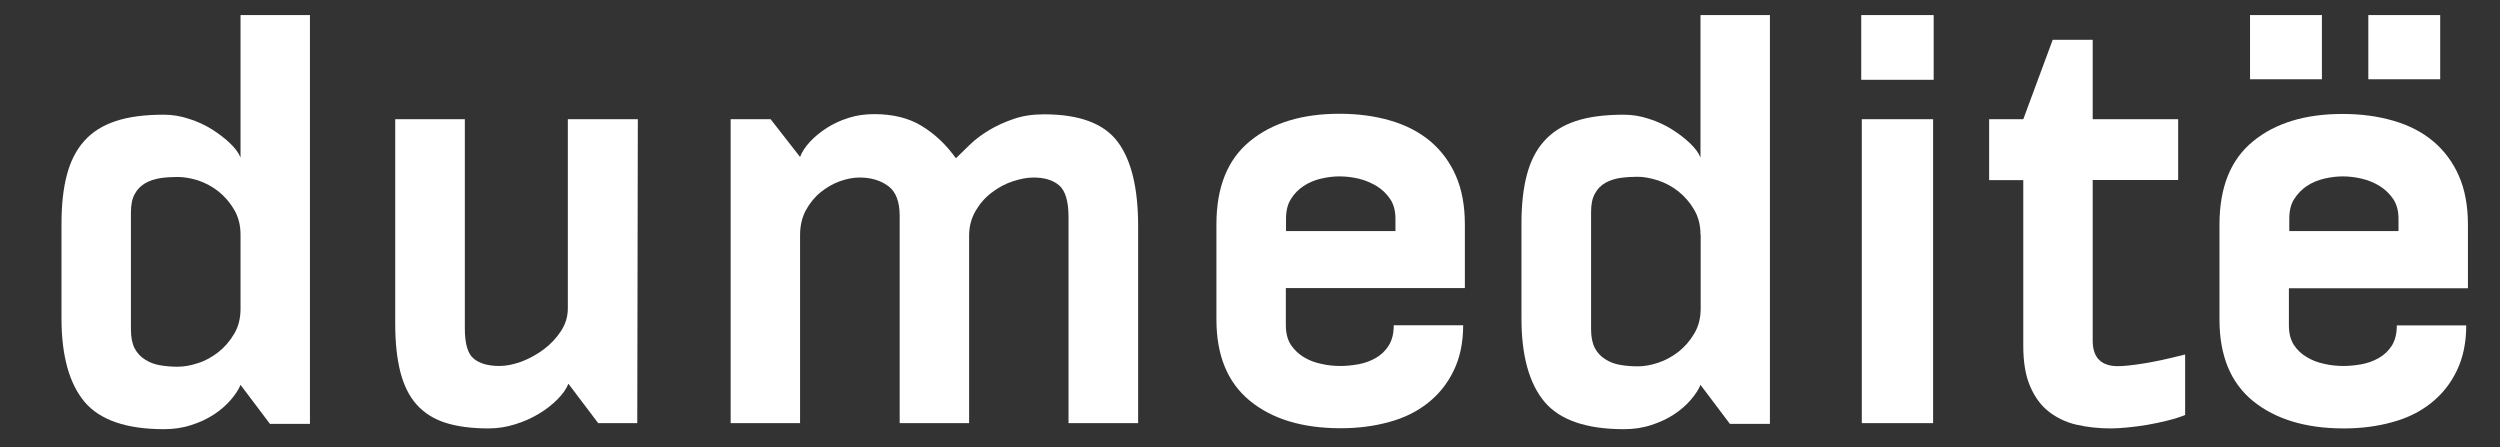<?xml version="1.0" encoding="utf-8"?>
<!-- Generator: Adobe Illustrator 26.0.3, SVG Export Plug-In . SVG Version: 6.00 Build 0)  -->
<svg version="1.1" id="Layer_1" xmlns="http://www.w3.org/2000/svg" xmlns:xlink="http://www.w3.org/1999/xlink" x="0px" y="0px"
	 viewBox="0 0 132.52 23.72" style="enable-background:new 0 0 132.52 23.72;" xml:space="preserve">
<rect x="0" y="0" width="132.52" height="23.72" fill="#333333" stroke="none"/>
<style type="text/css">
	.st0{fill:#FFF;}
</style>
<path class="st0" d="M12.75,20.4c-0.1,0.25-0.28,0.52-0.52,0.8c-0.24,0.28-0.54,0.54-0.89,0.77c-0.35,0.23-0.75,0.42-1.2,0.56
	c-0.45,0.15-0.93,0.22-1.45,0.22c-2,0-3.4-0.49-4.21-1.45c-0.81-0.97-1.22-2.44-1.22-4.42v-5.03c0-0.98,0.09-1.83,0.28-2.56
	c0.19-0.73,0.49-1.33,0.92-1.81C4.88,7,5.44,6.65,6.13,6.42c0.69-0.23,1.54-0.34,2.56-0.34c0.44,0,0.88,0.07,1.33,0.22
	c0.45,0.14,0.85,0.33,1.22,0.56c0.36,0.23,0.68,0.47,0.95,0.73c0.27,0.26,0.46,0.51,0.56,0.76V0.8h3.68v21.67h-2.12L12.75,20.4z
	 M12.75,12.44c0-0.5-0.11-0.94-0.34-1.33c-0.23-0.39-0.51-0.71-0.84-0.97c-0.33-0.26-0.69-0.45-1.08-0.58
	C10.1,9.44,9.74,9.38,9.41,9.38c-0.31,0-0.61,0.02-0.9,0.06C8.21,9.49,7.94,9.57,7.7,9.71c-0.24,0.14-0.43,0.33-0.56,0.58
	c-0.14,0.25-0.2,0.57-0.2,0.97v6.21c0,0.42,0.07,0.75,0.2,1c0.13,0.25,0.32,0.45,0.55,0.59c0.23,0.15,0.49,0.25,0.78,0.3
	c0.29,0.05,0.6,0.08,0.94,0.08c0.33,0,0.69-0.06,1.08-0.19c0.39-0.12,0.74-0.32,1.08-0.58c0.33-0.26,0.61-0.58,0.84-0.97
	c0.23-0.38,0.34-0.83,0.34-1.33V12.44z"/>
<path class="st0" d="M31.71,22.43l-1.58-2.09c-0.11,0.27-0.3,0.55-0.58,0.83c-0.28,0.28-0.61,0.54-0.98,0.76
	c-0.38,0.23-0.8,0.42-1.26,0.56c-0.47,0.15-0.94,0.22-1.42,0.22c-0.89,0-1.65-0.1-2.28-0.3c-0.62-0.2-1.13-0.52-1.53-0.97
	c-0.4-0.45-0.68-1.03-0.86-1.73c-0.18-0.71-0.27-1.56-0.27-2.56V6.32h3.69v11.08c0,0.81,0.15,1.35,0.47,1.61
	c0.31,0.26,0.77,0.39,1.37,0.39c0.35,0,0.74-0.08,1.16-0.23c0.42-0.16,0.8-0.37,1.17-0.64c0.36-0.27,0.67-0.59,0.92-0.97
	c0.25-0.38,0.37-0.78,0.37-1.22V6.32h3.71l-0.03,16.11H31.71z"/>
<path class="st0" d="M60.32,22.43h-3.68V11.5c0-0.81-0.16-1.36-0.47-1.65c-0.32-0.29-0.78-0.44-1.38-0.44c-0.34,0-0.7,0.07-1.1,0.2
	c-0.4,0.13-0.77,0.33-1.11,0.59c-0.35,0.26-0.63,0.58-0.86,0.97c-0.23,0.39-0.35,0.83-0.35,1.33v9.93h-3.68V11.44
	c0-0.75-0.2-1.28-0.61-1.58c-0.41-0.3-0.91-0.45-1.52-0.45c-0.33,0-0.68,0.07-1.05,0.2c-0.36,0.13-0.7,0.33-1.01,0.58
	c-0.31,0.25-0.57,0.57-0.78,0.95c-0.21,0.39-0.31,0.83-0.31,1.33v9.96h-3.68V6.32h2.12l1.56,2c0.1-0.27,0.28-0.54,0.53-0.81
	c0.25-0.27,0.55-0.51,0.89-0.73c0.34-0.22,0.73-0.4,1.15-0.53c0.43-0.14,0.88-0.2,1.36-0.2c1,0,1.85,0.21,2.54,0.64
	c0.7,0.43,1.29,1,1.79,1.7c0.21-0.21,0.46-0.45,0.75-0.73c0.29-0.28,0.63-0.53,1.01-0.76c0.38-0.23,0.82-0.43,1.29-0.59
	c0.48-0.17,1.02-0.25,1.62-0.25c1.87,0,3.17,0.48,3.9,1.45c0.73,0.97,1.09,2.46,1.09,4.48V22.43z"/>
<path class="st0" d="M71.06,19.4c0.29,0,0.6-0.03,0.94-0.09c0.33-0.06,0.64-0.17,0.92-0.33c0.28-0.16,0.51-0.37,0.69-0.66
	c0.18-0.28,0.27-0.64,0.27-1.08h3.68c0,0.92-0.17,1.72-0.5,2.4c-0.33,0.69-0.79,1.26-1.37,1.72c-0.58,0.46-1.27,0.8-2.06,1.01
	c-0.79,0.22-1.64,0.33-2.56,0.33c-2.02,0-3.62-0.48-4.81-1.45c-1.19-0.97-1.78-2.41-1.78-4.32v-5.03c0-1.98,0.59-3.45,1.78-4.42
	c1.18-0.97,2.77-1.45,4.74-1.45c0.98,0,1.88,0.12,2.7,0.36c0.82,0.24,1.52,0.6,2.11,1.09c0.58,0.49,1.04,1.1,1.36,1.83
	c0.32,0.73,0.48,1.59,0.48,2.59v3.37h-9.49v1.97c0,0.42,0.09,0.76,0.26,1.03c0.18,0.27,0.41,0.49,0.69,0.66
	c0.28,0.17,0.59,0.29,0.94,0.36C70.39,19.37,70.73,19.4,71.06,19.4 M68.16,12.25h5.81V11.6c0-0.42-0.09-0.77-0.28-1.05
	c-0.19-0.28-0.43-0.51-0.72-0.69c-0.29-0.17-0.61-0.31-0.95-0.39C71.67,9.39,71.34,9.35,71,9.35c-0.31,0-0.64,0.04-0.98,0.12
	c-0.34,0.08-0.65,0.21-0.92,0.39c-0.27,0.18-0.5,0.41-0.67,0.69c-0.18,0.28-0.26,0.63-0.26,1.05V12.25z"/>
<path class="st0" d="M90.14,20.4c-0.1,0.25-0.28,0.52-0.52,0.8c-0.24,0.28-0.54,0.54-0.89,0.77c-0.35,0.23-0.76,0.42-1.2,0.56
	c-0.45,0.15-0.93,0.22-1.45,0.22c-2,0-3.4-0.49-4.21-1.45c-0.81-0.97-1.22-2.44-1.22-4.42v-5.03c0-0.98,0.09-1.83,0.28-2.56
	c0.19-0.73,0.49-1.33,0.92-1.81c0.43-0.48,0.98-0.83,1.67-1.06c0.69-0.23,1.54-0.34,2.56-0.34c0.44,0,0.88,0.07,1.33,0.22
	c0.45,0.14,0.85,0.33,1.22,0.56c0.36,0.23,0.68,0.47,0.95,0.73c0.27,0.26,0.46,0.51,0.56,0.76V0.8h3.68v21.67H91.7L90.14,20.4z
	 M90.14,12.44c0-0.5-0.11-0.94-0.34-1.33c-0.23-0.39-0.51-0.71-0.84-0.97c-0.33-0.26-0.69-0.45-1.08-0.58
	c-0.39-0.12-0.74-0.19-1.08-0.19c-0.31,0-0.61,0.02-0.9,0.06c-0.29,0.04-0.56,0.13-0.8,0.26c-0.24,0.14-0.43,0.33-0.56,0.58
	c-0.14,0.25-0.2,0.57-0.2,0.97v6.21c0,0.42,0.07,0.75,0.2,1c0.13,0.25,0.32,0.45,0.55,0.59c0.23,0.15,0.49,0.25,0.78,0.3
	c0.29,0.05,0.6,0.08,0.94,0.08c0.33,0,0.69-0.06,1.08-0.19c0.38-0.12,0.74-0.32,1.08-0.58c0.33-0.26,0.61-0.58,0.84-0.97
	c0.23-0.38,0.34-0.83,0.34-1.33V12.44z"/>
<path class="st0" d="M102.5,4.23h-3.84V0.8h3.84V4.23z M102.47,22.43h-3.78V6.32h3.78V22.43z"/>
<path class="st0" d="M105.44,6.32h1.81l1.56-4.21h2.12v4.21h4.53v3.22h-4.53v8.52c0,0.9,0.45,1.35,1.34,1.35
	c0.31,0,0.76-0.05,1.34-0.14c0.58-0.09,1.32-0.25,2.22-0.48V22c-0.25,0.1-0.56,0.2-0.92,0.29c-0.36,0.09-0.73,0.17-1.09,0.23
	c-0.36,0.06-0.72,0.11-1.06,0.14c-0.34,0.03-0.63,0.05-0.86,0.05c-0.67,0-1.28-0.07-1.84-0.2c-0.56-0.13-1.05-0.37-1.47-0.7
	s-0.74-0.78-0.98-1.34c-0.24-0.56-0.36-1.27-0.36-2.12v-8.8h-1.81V6.32z"/>
<path class="st0" d="M124.23,19.4c0.29,0,0.6-0.03,0.94-0.09c0.33-0.06,0.64-0.17,0.92-0.33c0.28-0.16,0.51-0.37,0.69-0.65
	c0.18-0.28,0.27-0.64,0.27-1.08h3.68c0,0.92-0.17,1.72-0.5,2.4c-0.33,0.69-0.79,1.26-1.37,1.72c-0.58,0.46-1.27,0.8-2.06,1.01
	c-0.79,0.22-1.64,0.33-2.56,0.33c-2.02,0-3.62-0.49-4.81-1.45c-1.19-0.97-1.78-2.41-1.78-4.32v-5.03c0-1.98,0.59-3.45,1.78-4.42
	c1.18-0.97,2.77-1.45,4.74-1.45c0.98,0,1.88,0.12,2.7,0.36c0.82,0.24,1.53,0.6,2.11,1.09c0.58,0.49,1.04,1.1,1.36,1.83
	c0.32,0.73,0.48,1.59,0.48,2.59v3.37h-9.49v1.97c0,0.42,0.09,0.76,0.26,1.03c0.18,0.27,0.41,0.49,0.69,0.65
	c0.28,0.17,0.59,0.29,0.94,0.36C123.56,19.37,123.9,19.4,124.23,19.4 M123.08,4.2h-3.81V0.8h3.81V4.2z M121.33,12.25h5.81V11.6
	c0-0.42-0.09-0.76-0.28-1.05c-0.19-0.28-0.43-0.51-0.72-0.69c-0.29-0.18-0.61-0.31-0.95-0.39c-0.34-0.08-0.68-0.12-1.01-0.12
	c-0.31,0-0.64,0.04-0.98,0.12s-0.65,0.21-0.92,0.39c-0.27,0.18-0.49,0.41-0.67,0.69c-0.18,0.28-0.26,0.63-0.26,1.05V12.25z
	 M129.35,4.2h-3.81V0.8h3.81V4.2z"/>
</svg>
